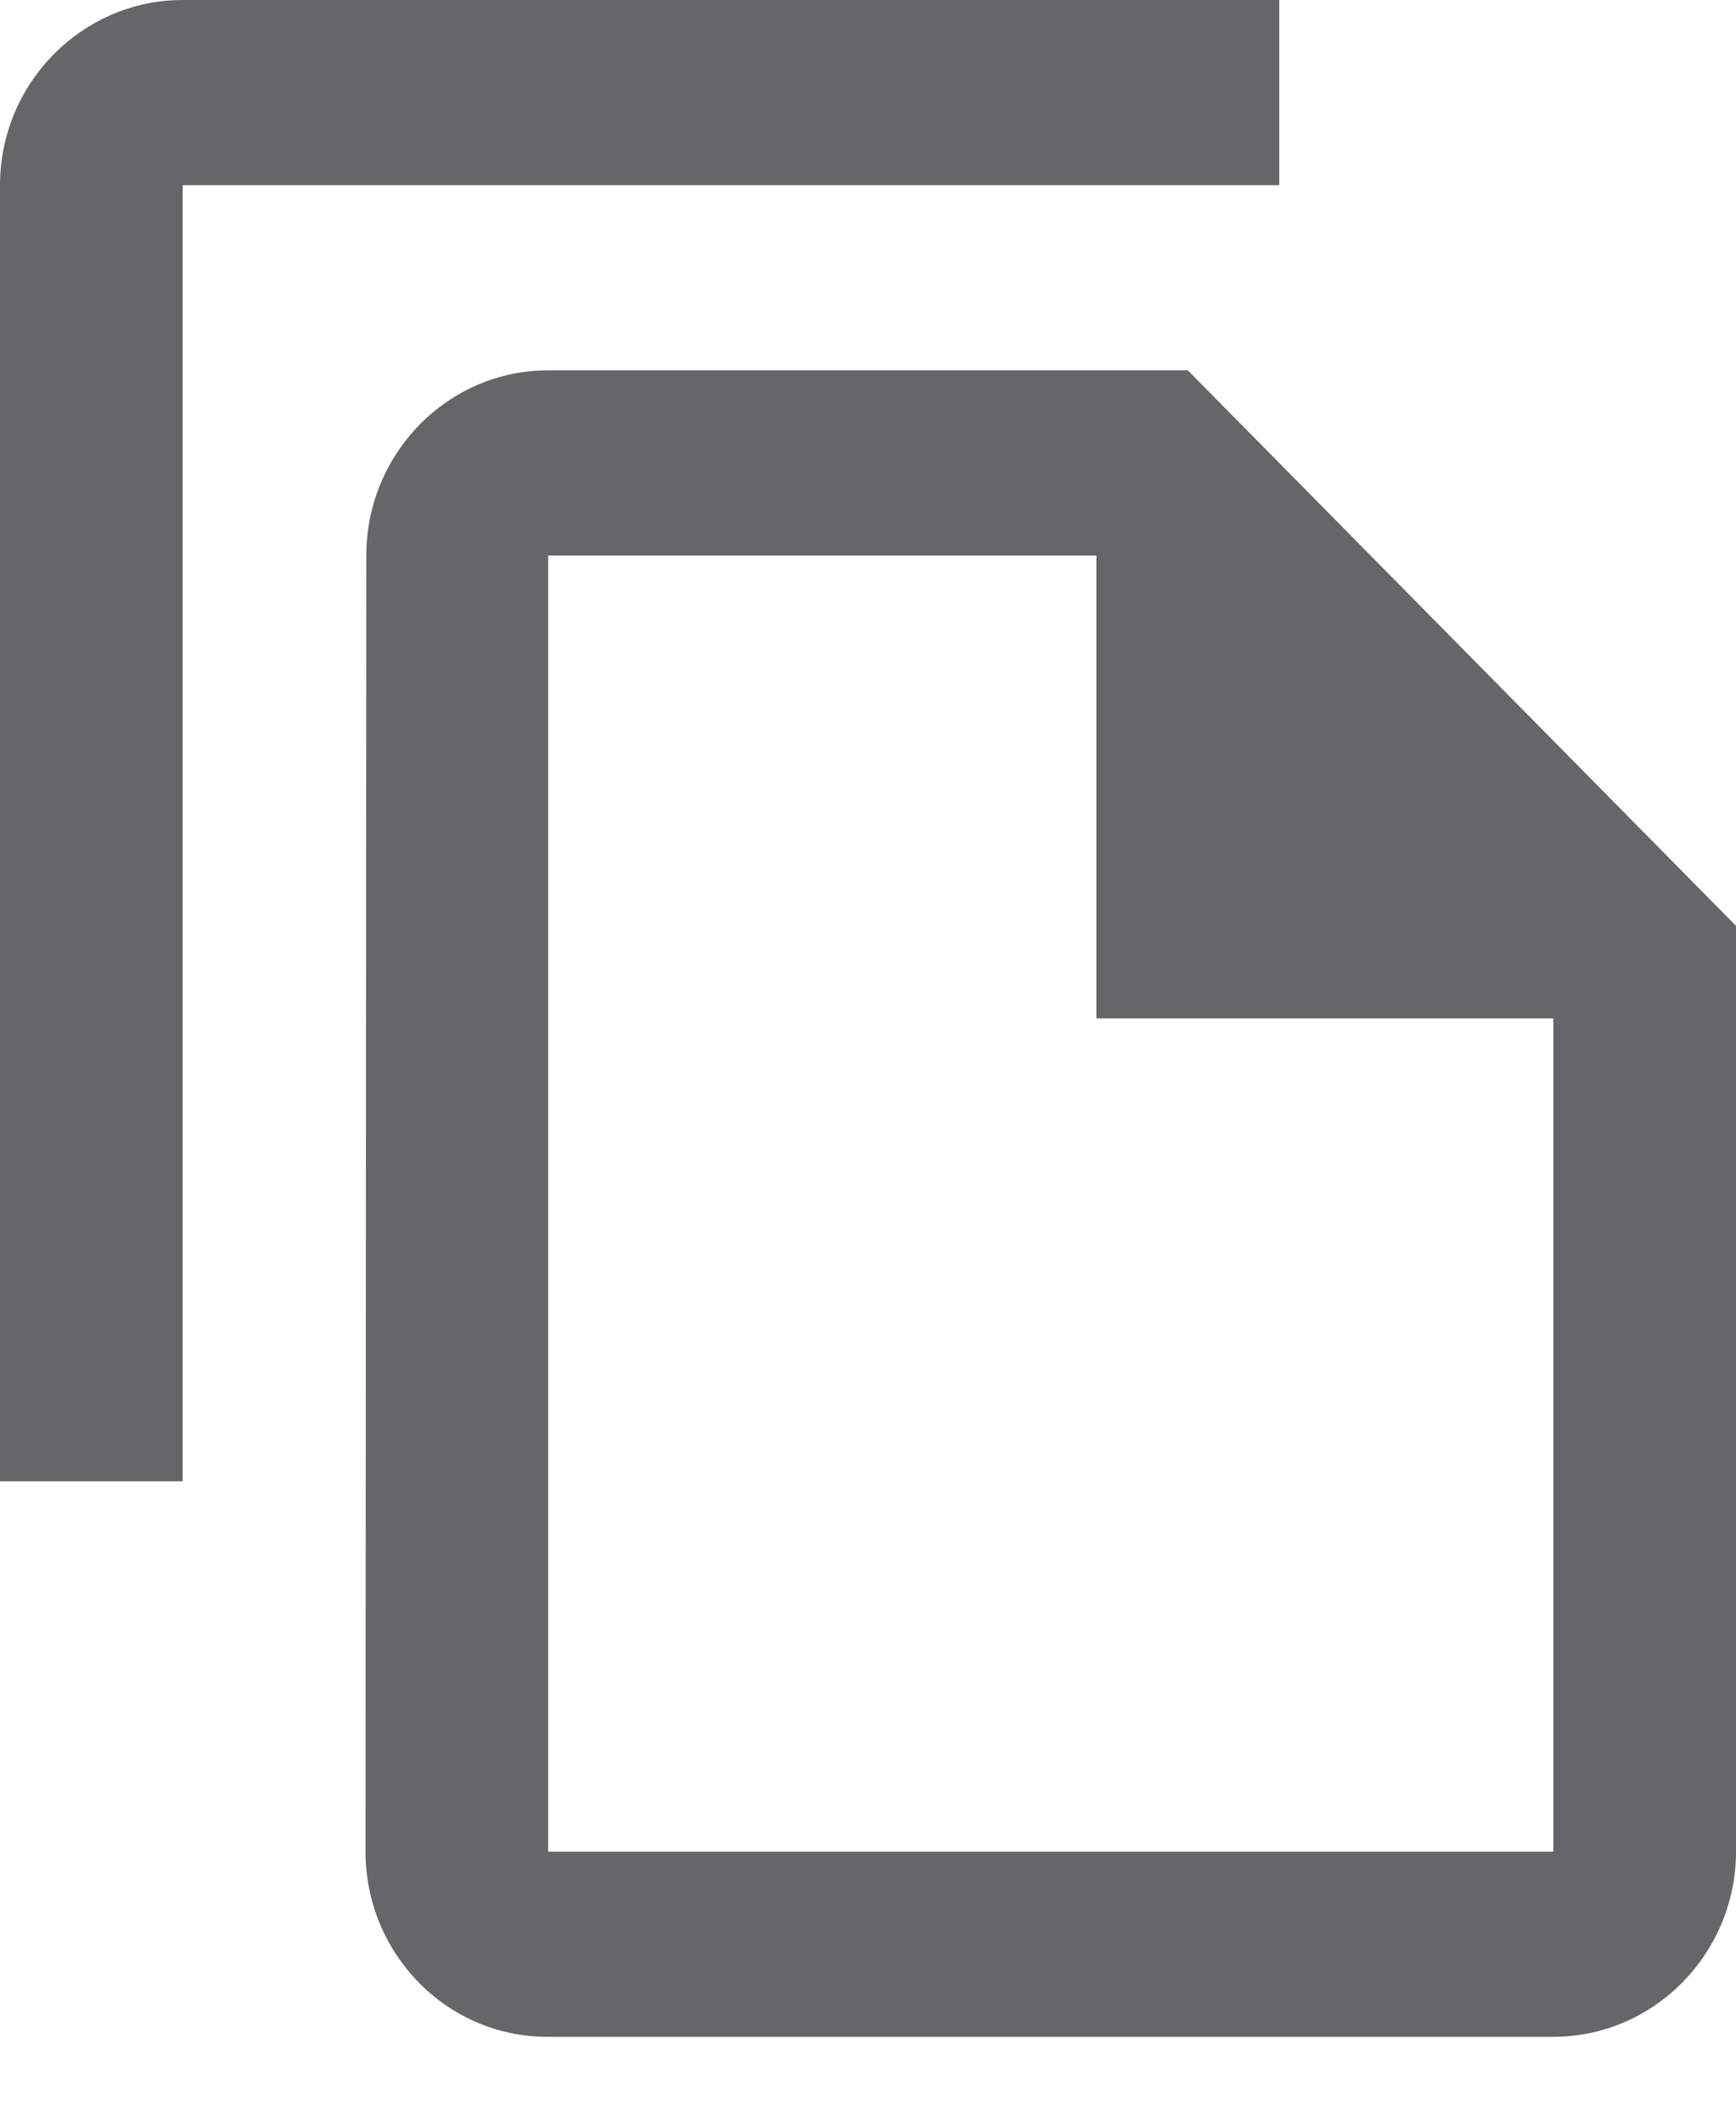 <svg width="9" height="11" viewBox="0 0 9 11" fill="none" xmlns="http://www.w3.org/2000/svg">
<path d="M6.632 0H0.947C0.426 0 0 0.432 0 0.96V7.68H0.947V0.96H6.632V0ZM6.158 1.92H2.842C2.321 1.92 1.899 2.352 1.899 2.88L1.895 9.6C1.895 10.128 2.316 10.56 2.837 10.56H8.053C8.574 10.56 9 10.128 9 9.6V4.8L6.158 1.92ZM2.842 9.6V2.88H5.684V5.28H8.053V9.6H2.842Z" fill="#656667"/>
</svg>
